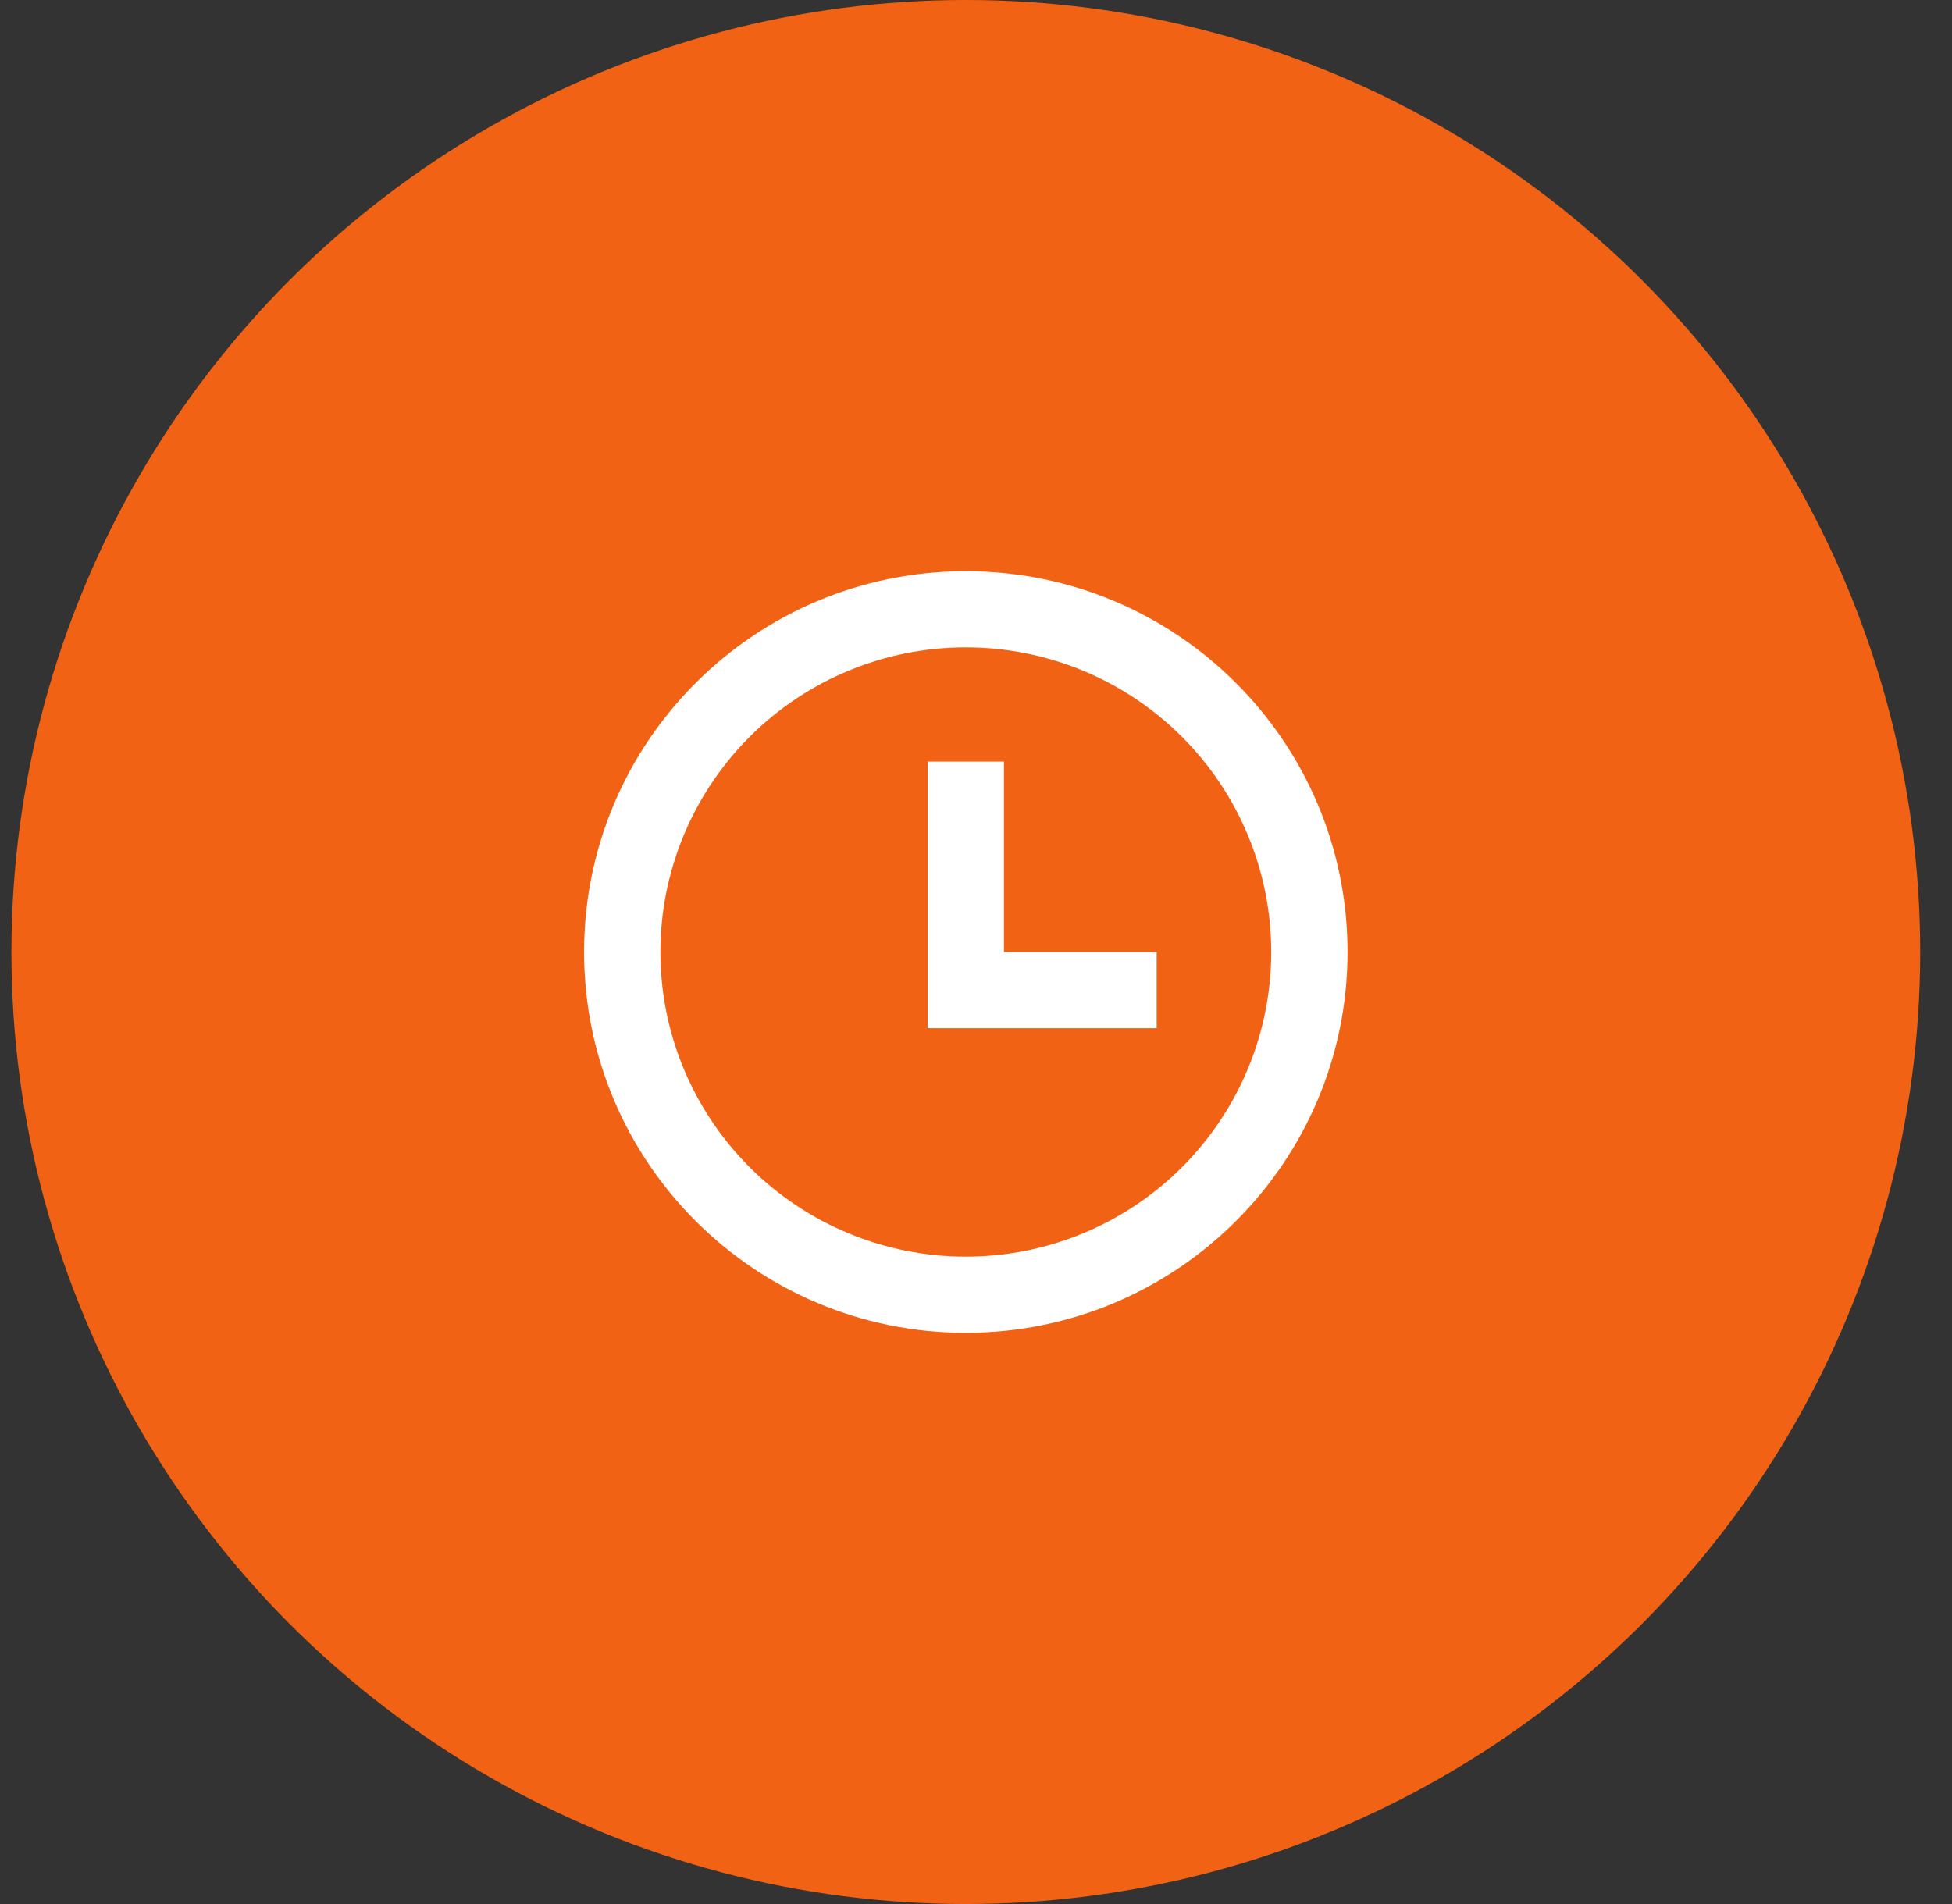 <svg width="41" height="40" viewBox="0 0 41 40" fill="none" xmlns="http://www.w3.org/2000/svg">
<rect x="0" y="0" width="41" height="40" fill="#333333" stroke="none"/>
<ellipse cx="20.286" cy="20" rx="20.046" ry="20" fill="#F16214"/>
<path d="M20.286 28C15.857 28 12.268 24.418 12.268 20C12.268 15.582 15.857 12 20.286 12C24.714 12 28.304 15.582 28.304 20C28.304 24.418 24.714 28 20.286 28ZM20.286 26.4C21.987 26.4 23.619 25.726 24.822 24.526C26.025 23.325 26.701 21.697 26.701 20C26.701 18.303 26.025 16.675 24.822 15.475C23.619 14.274 21.987 13.6 20.286 13.6C18.585 13.6 16.953 14.274 15.75 15.475C14.547 16.675 13.871 18.303 13.871 20C13.871 21.697 14.547 23.325 15.75 24.526C16.953 25.726 18.585 26.4 20.286 26.4V26.4ZM21.088 20H24.295V21.6H19.484V16H21.088V20Z" fill="white"/>
</svg>
